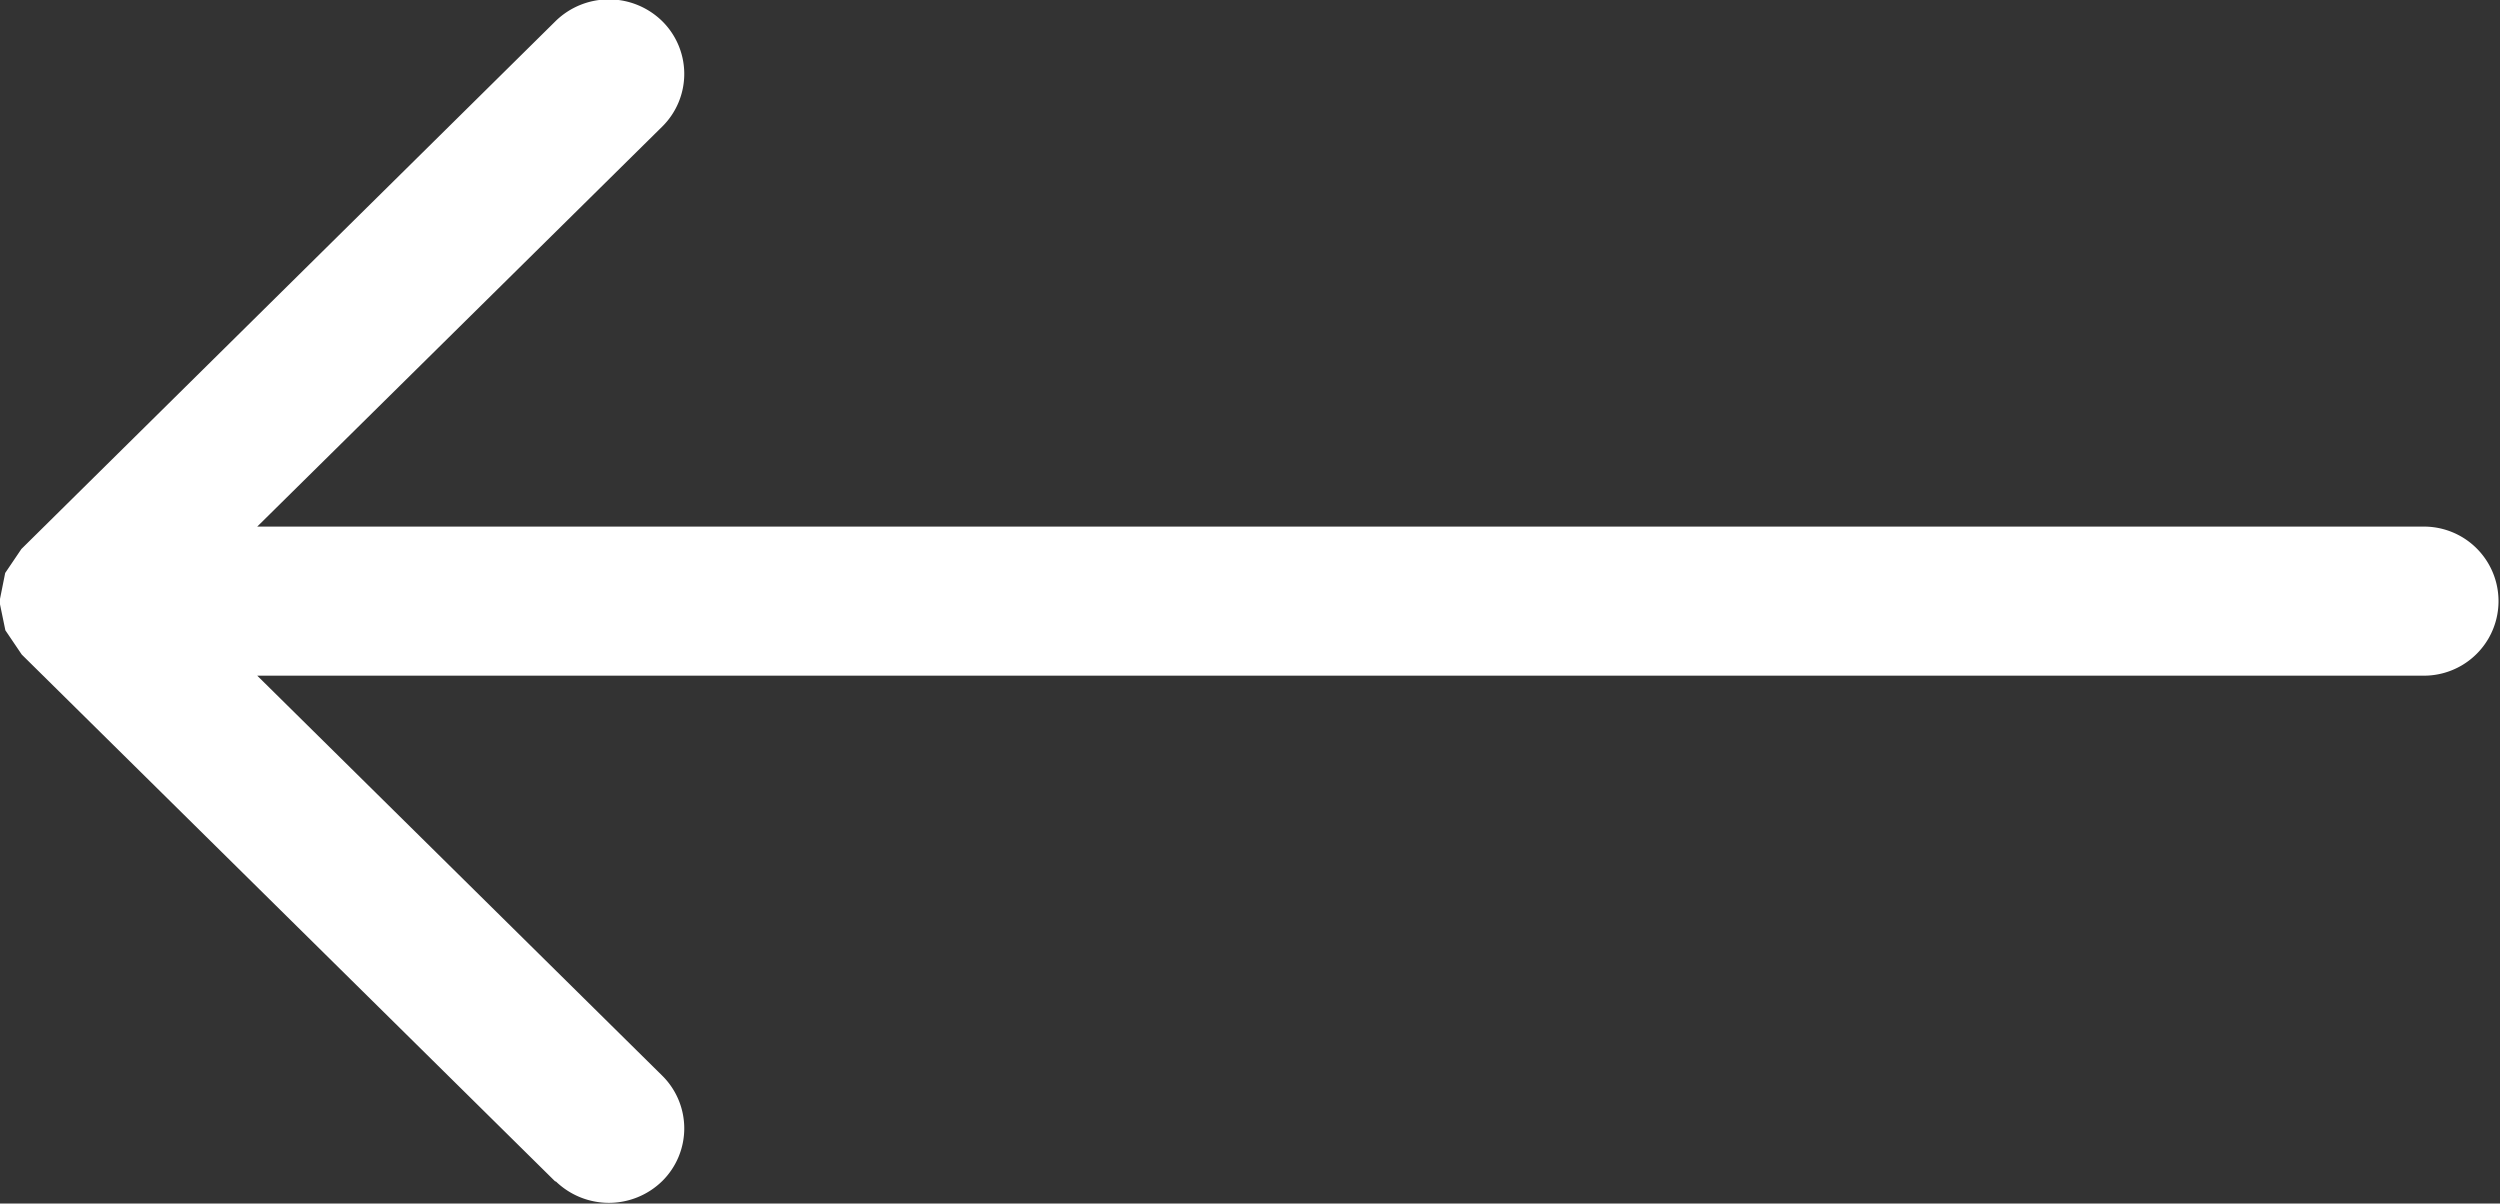 <svg xmlns="http://www.w3.org/2000/svg" width="26.999" height="12.998" viewBox="0 0 26.999 12.998">
  <rect x="0" y="0" width="26.999" height="12.998" fill="#333333" stroke="none"/>
  <defs>
    <style>
      .cls-1 {
        fill: #fff;
      }
    </style>
  </defs>
  <path id="Thin_Left_Down_Arrow._Attribute_as_Elegant_Themes_from_Flaticon.com" data-name="Thin Left Down Arrow. Attribute as Elegant Themes from Flaticon.com" class="cls-1" d="M1213,832.764l-5.765-5.694-.177-.262-.062-.3V826.5l0-.011.06-.3.175-.259,5.768-5.7a.823.823,0,0,1,1.153,0,.8.8,0,0,1,0,1.138l-4.374,4.32h23.4a.805.805,0,1,1,0,1.61h-23.4l4.374,4.32a.8.8,0,0,1,0,1.138.824.824,0,0,1-1.153,0Z" transform="translate(-1207 -820.001)"/>
</svg>
